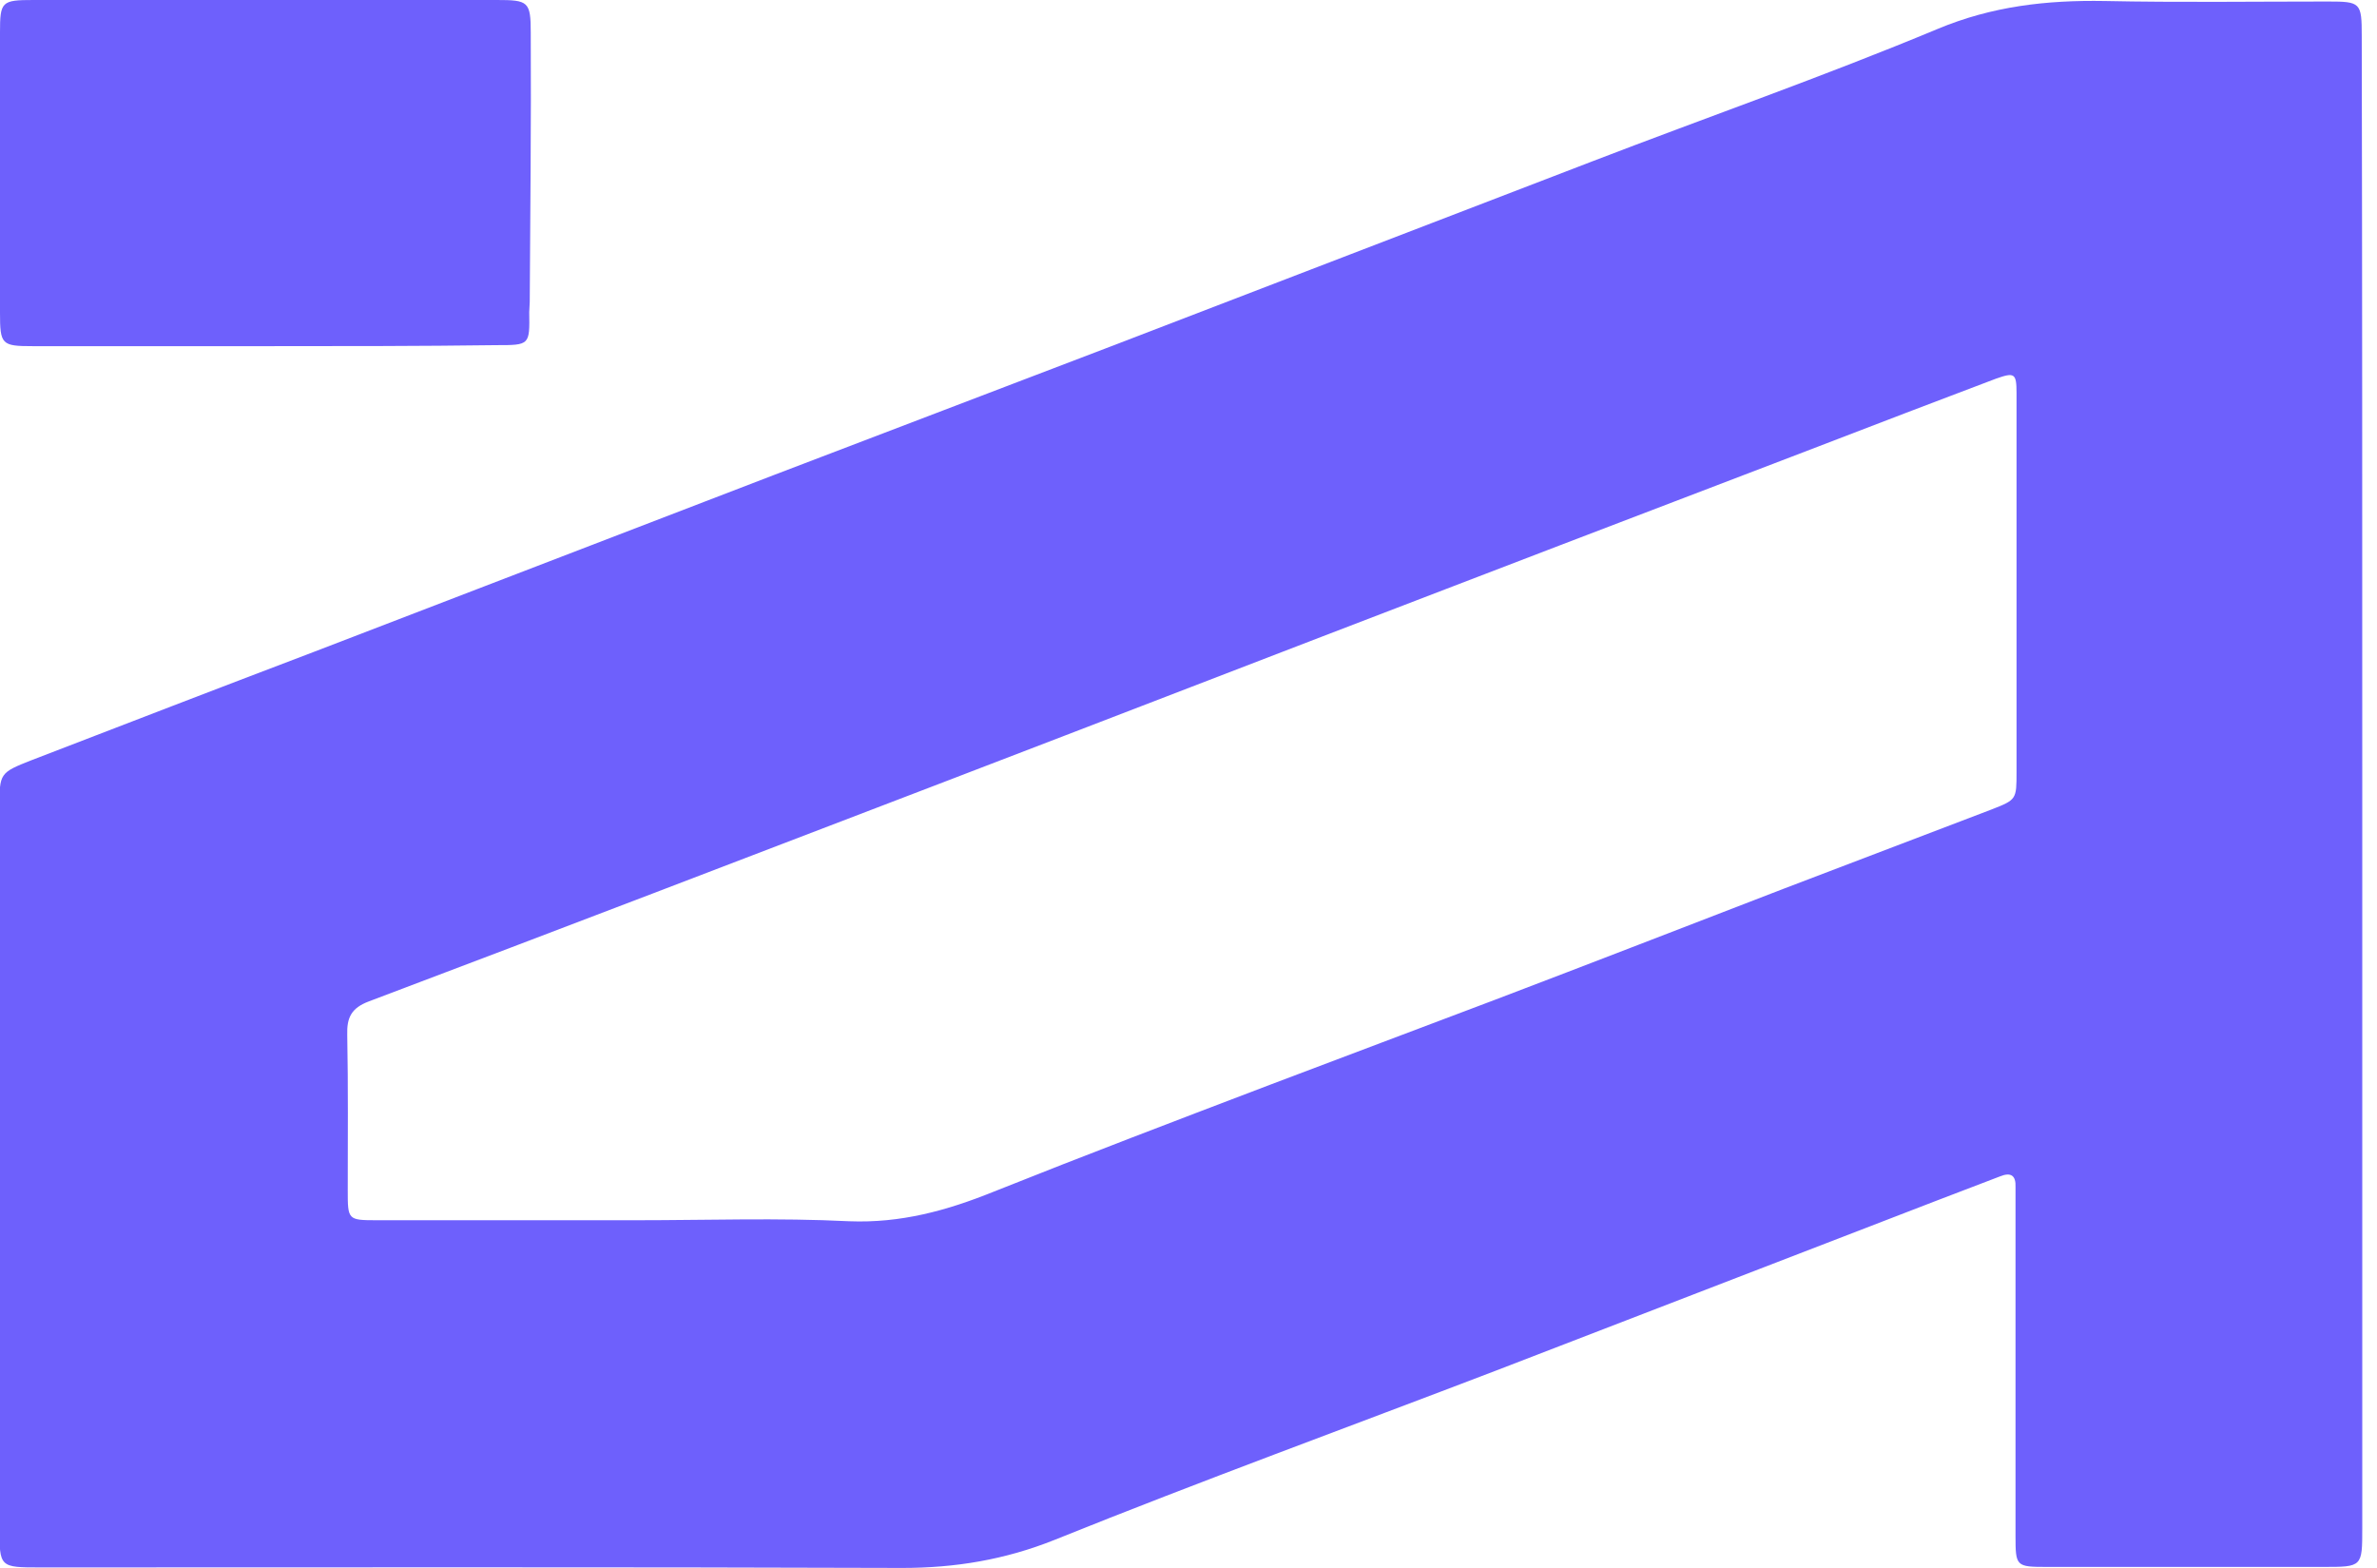 <svg width="94" height="62" viewBox="0 0 94 62" fill="none" xmlns="http://www.w3.org/2000/svg">
<path d="M93.417 31.06C93.417 40.843 93.417 50.647 93.417 60.43C93.417 61.96 93.417 61.96 91.873 61.96C88.225 61.96 84.596 61.96 80.948 61.96C79.725 61.96 79.705 61.94 79.705 60.732C79.705 56.364 79.705 52.016 79.705 47.647C79.705 47.406 79.705 47.184 79.705 46.943C79.725 46.48 79.525 46.339 79.084 46.52C78.242 46.842 77.4 47.164 76.558 47.486C70.764 49.721 64.971 51.955 59.177 54.19C53.344 56.424 47.49 58.558 41.697 60.893C39.732 61.678 37.767 62 35.683 62C24.316 61.96 12.97 61.98 1.603 61.98C-0.021 61.98 -0.021 61.98 -0.021 60.389C-0.021 50.908 -0.021 41.407 -0.021 31.926C-0.021 30.577 -0.021 30.557 1.262 30.054C4.971 28.625 8.68 27.195 12.388 25.786C18.462 23.451 24.537 21.116 30.611 18.781C35.041 17.09 39.471 15.399 43.902 13.708C50.257 11.273 56.611 8.817 62.966 6.381C67.517 4.63 72.127 3.019 76.618 1.147C78.783 0.241 80.948 -6.558e-05 83.233 0.04C86.18 0.101 89.107 0.06 92.054 0.06C93.357 0.06 93.397 0.101 93.397 1.429C93.417 11.273 93.417 21.177 93.417 31.06ZM25.158 48.251C27.965 48.251 30.771 48.151 33.578 48.291C35.622 48.372 37.447 47.869 39.291 47.124C42.919 45.675 46.568 44.286 50.216 42.897C53.183 41.769 56.15 40.662 59.117 39.535C62.926 38.086 66.715 36.616 70.524 35.147C73.27 34.1 76.016 33.053 78.763 32.006C79.745 31.624 79.745 31.604 79.745 30.537C79.745 28.081 79.745 25.645 79.745 23.189C79.745 20.633 79.745 18.097 79.745 15.54C79.745 14.755 79.665 14.715 78.923 14.977C77.74 15.419 76.558 15.882 75.375 16.325C69.301 18.66 63.207 20.975 57.133 23.31C50.457 25.867 43.801 28.443 37.126 31C29.608 33.879 22.111 36.757 14.594 39.595C13.892 39.857 13.711 40.239 13.732 40.924C13.772 42.977 13.752 45.01 13.752 47.064C13.752 48.231 13.752 48.251 14.894 48.251C18.282 48.251 21.73 48.251 25.158 48.251Z" fill="#6E60FC"/>
<path d="M10.524 13.688C7.457 13.688 4.39 13.688 1.303 13.688C0.06 13.688 0 13.628 0 12.36C0 8.676 0 4.992 0 1.288C0 0.06 0.06 0 1.323 0C7.437 0 13.552 0 19.646 0C20.889 0 20.989 0.06 20.989 1.288C21.009 4.831 20.969 8.394 20.949 11.937C20.949 12.078 20.929 12.199 20.929 12.34C20.949 13.648 20.949 13.648 19.626 13.648C16.599 13.688 13.552 13.688 10.524 13.688Z" fill="#6E60FC"/>
</svg>
